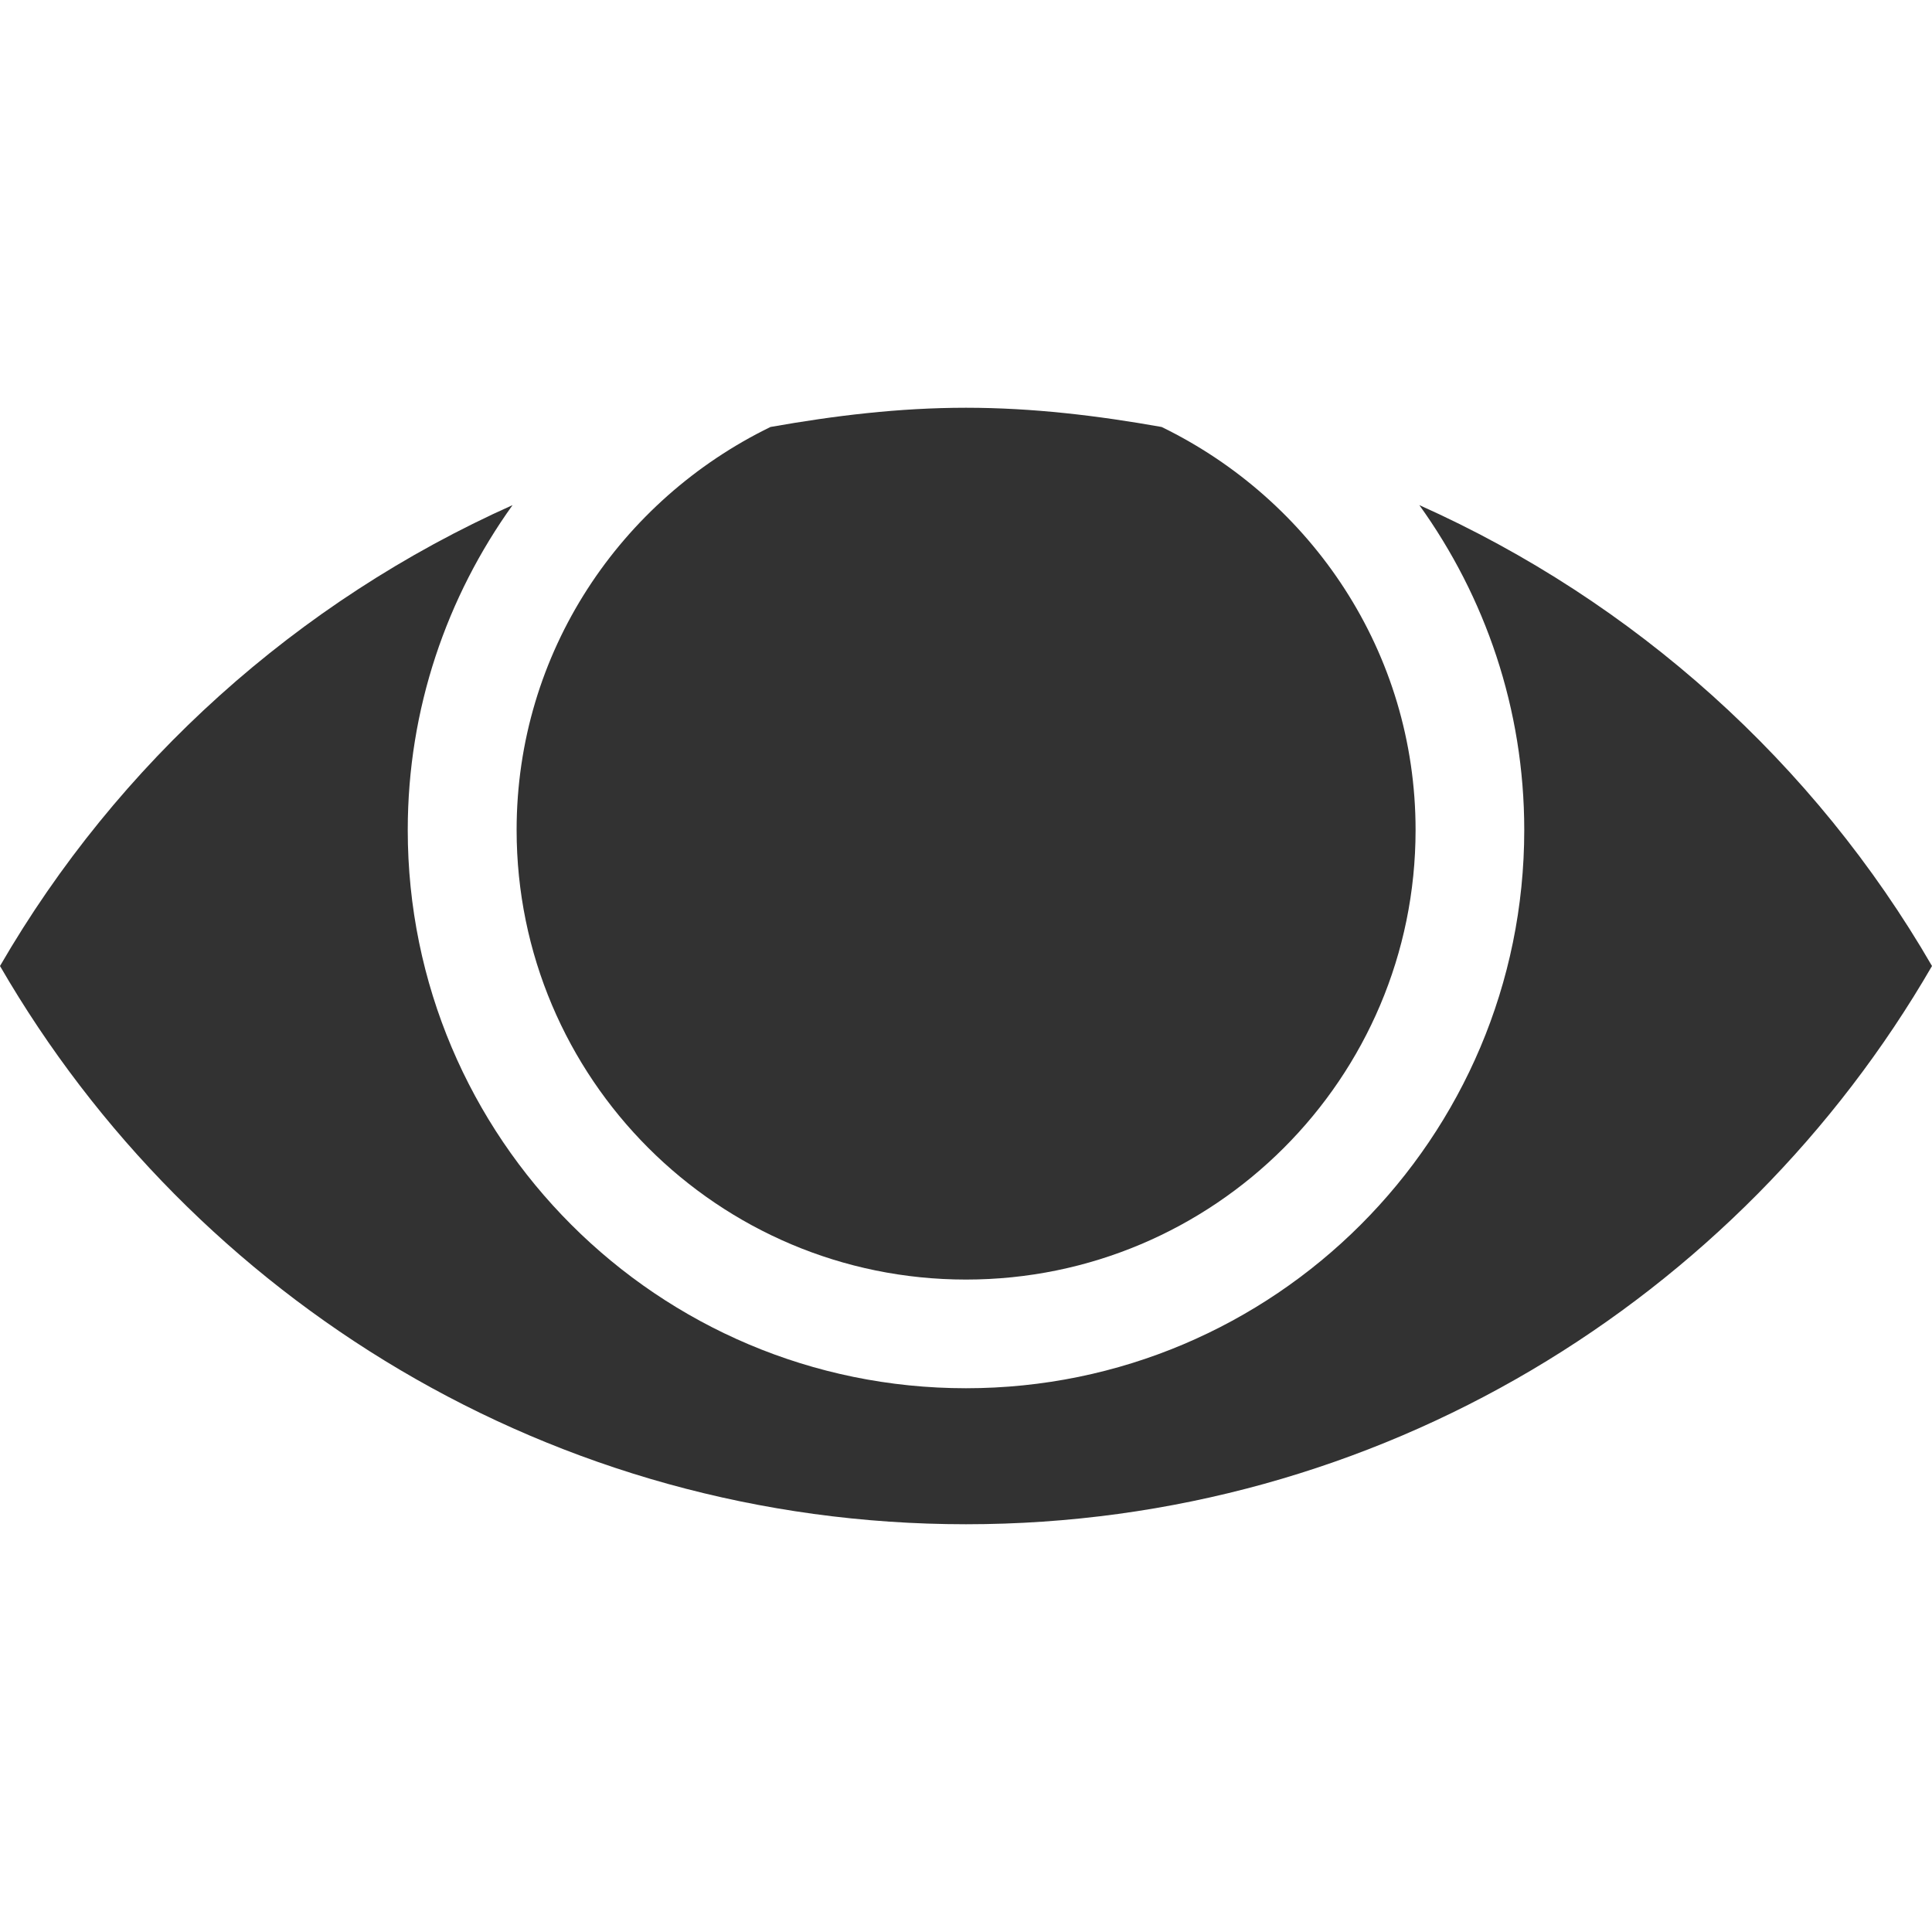 <?xml version="1.0" encoding="utf-8"?>
<!-- Generator: Adobe Illustrator 16.0.0, SVG Export Plug-In . SVG Version: 6.00 Build 0)  -->
<!DOCTYPE svg PUBLIC "-//W3C//DTD SVG 1.0//EN" "http://www.w3.org/TR/2001/REC-SVG-20010904/DTD/svg10.dtd">
<svg version="1.0" id="Layer_1" xmlns="http://www.w3.org/2000/svg" xmlns:xlink="http://www.w3.org/1999/xlink" x="0px" y="0px"
	 width="20px" height="20px" viewBox="0 0 20 20" enable-background="new 0 0 20 20" xml:space="preserve">
<path fill="#323232" d="M7.976,4.42C6.425,5.175,5.348,6.751,5.348,8.592c0,2.57,2.084,4.654,4.652,4.654
	c2.568,0,4.654-2.083,4.654-4.654c0-1.84-1.077-3.417-2.629-4.172C11.366,4.303,10.693,4.221,10,4.221
	C9.307,4.221,8.636,4.303,7.976,4.42z"/>
<path fill="#323232" d="M14.693,5.229c0.681,0.948,1.086,2.107,1.086,3.363c0,3.191-2.588,5.779-5.779,5.779
	c-3.191,0-5.779-2.588-5.779-5.779c0-1.256,0.405-2.415,1.085-3.363C3.077,6.226,1.216,7.9,0,10c1.998,3.452,5.725,5.779,10,5.779
	c4.275,0,8.002-2.328,10-5.779C18.784,7.9,16.923,6.226,14.693,5.229z"/>
</svg>
